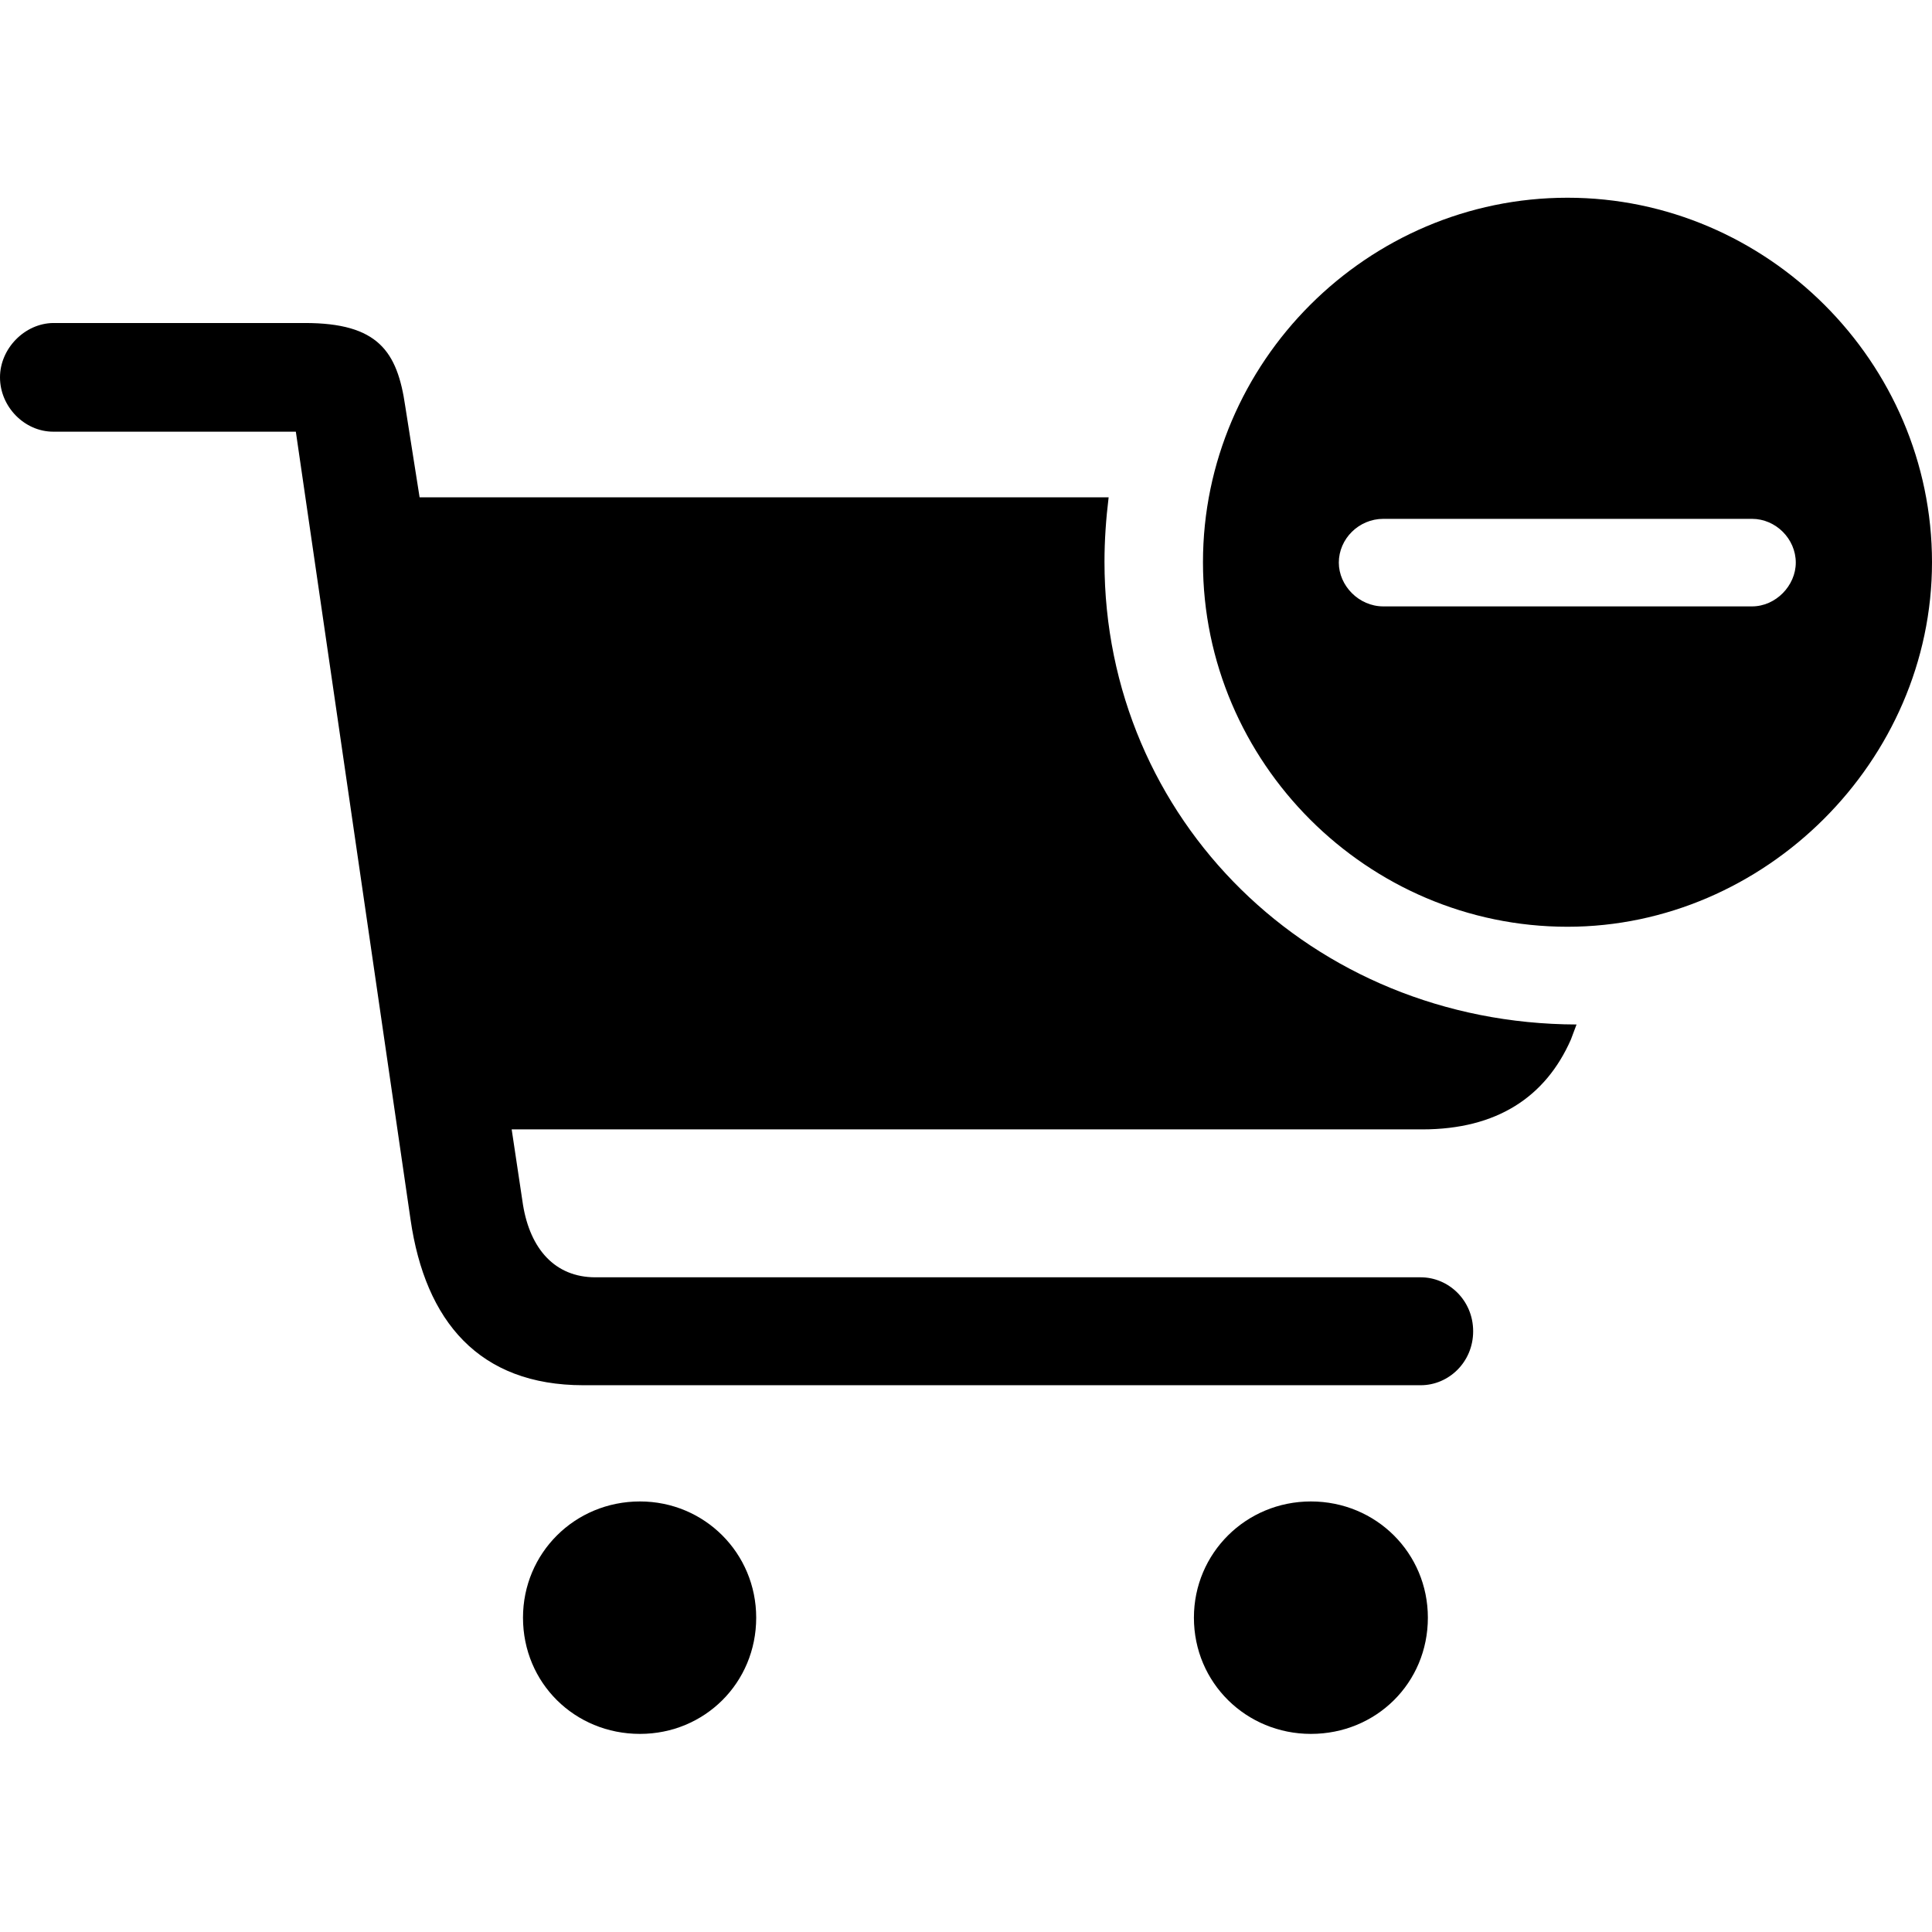 <?xml version="1.0" ?><!-- Generator: Adobe Illustrator 25.0.0, SVG Export Plug-In . SVG Version: 6.00 Build 0)  --><svg xmlns="http://www.w3.org/2000/svg" xmlns:xlink="http://www.w3.org/1999/xlink" version="1.1" id="Layer_1" x="0px" y="0px" viewBox="0 0 512 512" style="enable-background:new 0 0 512 512;" xml:space="preserve">
<path d="M415.4,245.6c52.3,0,96.6-43.9,96.6-96.6c0-53-43.7-96.6-96.6-96.6c-53,0-96.6,43.5-96.6,96.6  C318.8,202.1,362.4,245.6,415.4,245.6z M154.6,367.1h221.9c7.4,0,13.9-6.1,13.9-14.3c0-8.2-6.5-14.3-13.9-14.3H157.8  c-10.8,0-17.3-7.6-19.2-19.2l-3-20h241.3c19.8,0,32.7-8.6,39.4-23.8l1.5-4c-70.3-0.2-125.1-54.4-125.1-122.6  c0-5.7,0.4-11.4,1.1-17.1H111.2l-3.8-24.1c-2.1-14.6-7.2-22.1-26.6-22.1H14.1C6.5,85.7,0,92.4,0,100c0,7.8,6.5,14.4,14.1,14.4h64.3  l30.4,208.8C112.7,350.2,127,367.1,154.6,367.1z M366.6,160.7c-6.5,0-11.8-5.5-11.8-11.6c0-6.3,5.3-11.6,11.8-11.6h97.7  c6.3,0,11.6,5.3,11.6,11.6c0,6.1-5.3,11.6-11.6,11.6H366.6z M138.6,428.7c0,17.3,13.7,30.8,31,30.8c17.1,0,30.8-13.5,30.8-30.8  c0-17.1-13.7-30.8-30.8-30.8C152.3,397.9,138.6,411.6,138.6,428.7z M316.4,428.7c0,17.3,13.9,30.8,31,30.8c17.3,0,31-13.5,31-30.8  c0-17.1-13.7-30.8-31-30.8C330.2,397.9,316.4,411.6,316.4,428.7z"/>
</svg>